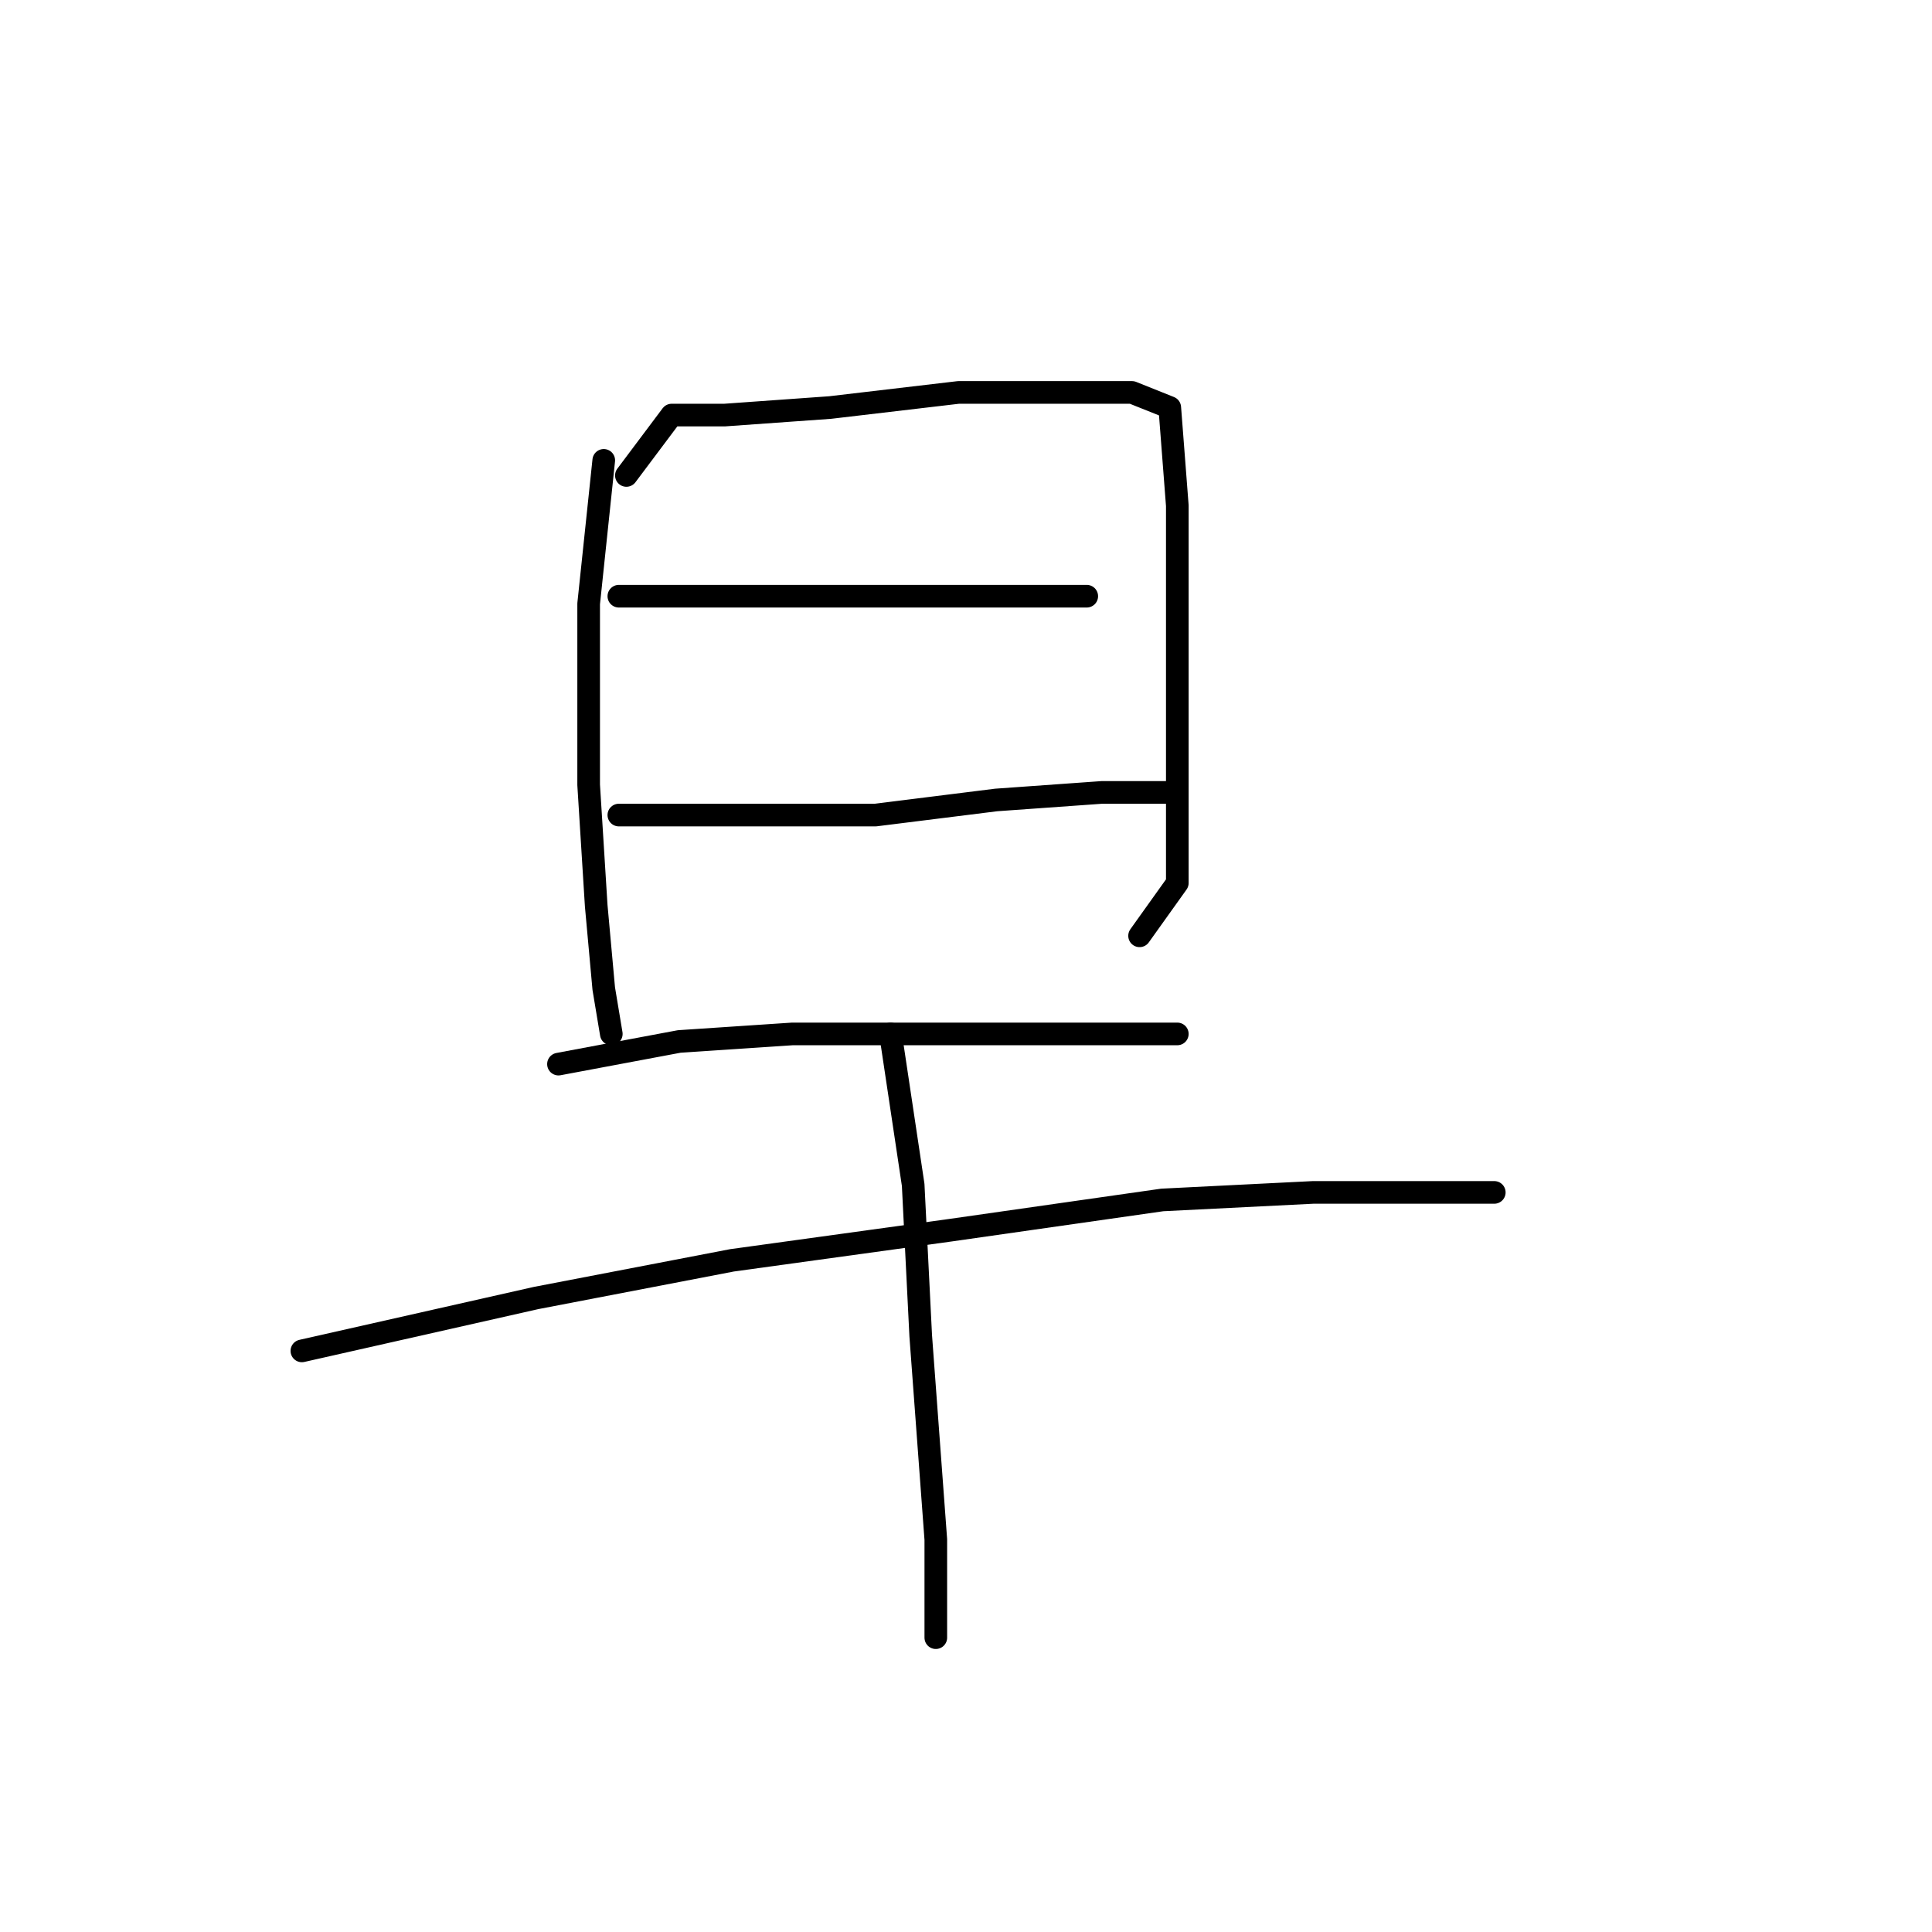 <?xml version="1.0" standalone="no"?>
    <svg width="256" height="256" xmlns="http://www.w3.org/2000/svg" version="1.1">
    <polyline stroke="black" stroke-width="3" stroke-linecap="round" fill="transparent" stroke-linejoin="round" points="80 61 78 80 78 88 78 104 79 120 80 131 81 137 81 137 " />
        <polyline stroke="black" stroke-width="3" stroke-linecap="round" fill="transparent" stroke-linejoin="round" points="83 63 89 55 96 55 110 54 127 52 141 52 150 52 155 54 156 67 156 84 156 103 156 117 151 124 151 124 " />
        <polyline stroke="black" stroke-width="3" stroke-linecap="round" fill="transparent" stroke-linejoin="round" points="82 79 105 79 121 79 136 79 144 79 144 79 " />
        <polyline stroke="black" stroke-width="3" stroke-linecap="round" fill="transparent" stroke-linejoin="round" points="82 108 99 108 116 108 132 106 146 105 154 105 155 105 155 105 " />
        <polyline stroke="black" stroke-width="3" stroke-linecap="round" fill="transparent" stroke-linejoin="round" points="74 141 90 138 105 137 122 137 138 137 151 137 156 137 156 137 " />
        <polyline stroke="black" stroke-width="3" stroke-linecap="round" fill="transparent" stroke-linejoin="round" points="40 179 71 172 97 167 126 163 154 159 174 158 190 158 197 158 198 158 198 158 " />
        <polyline stroke="black" stroke-width="3" stroke-linecap="round" fill="transparent" stroke-linejoin="round" points="118 137 121 157 122 177 124 204 124 217 124 217 " />
        </svg>